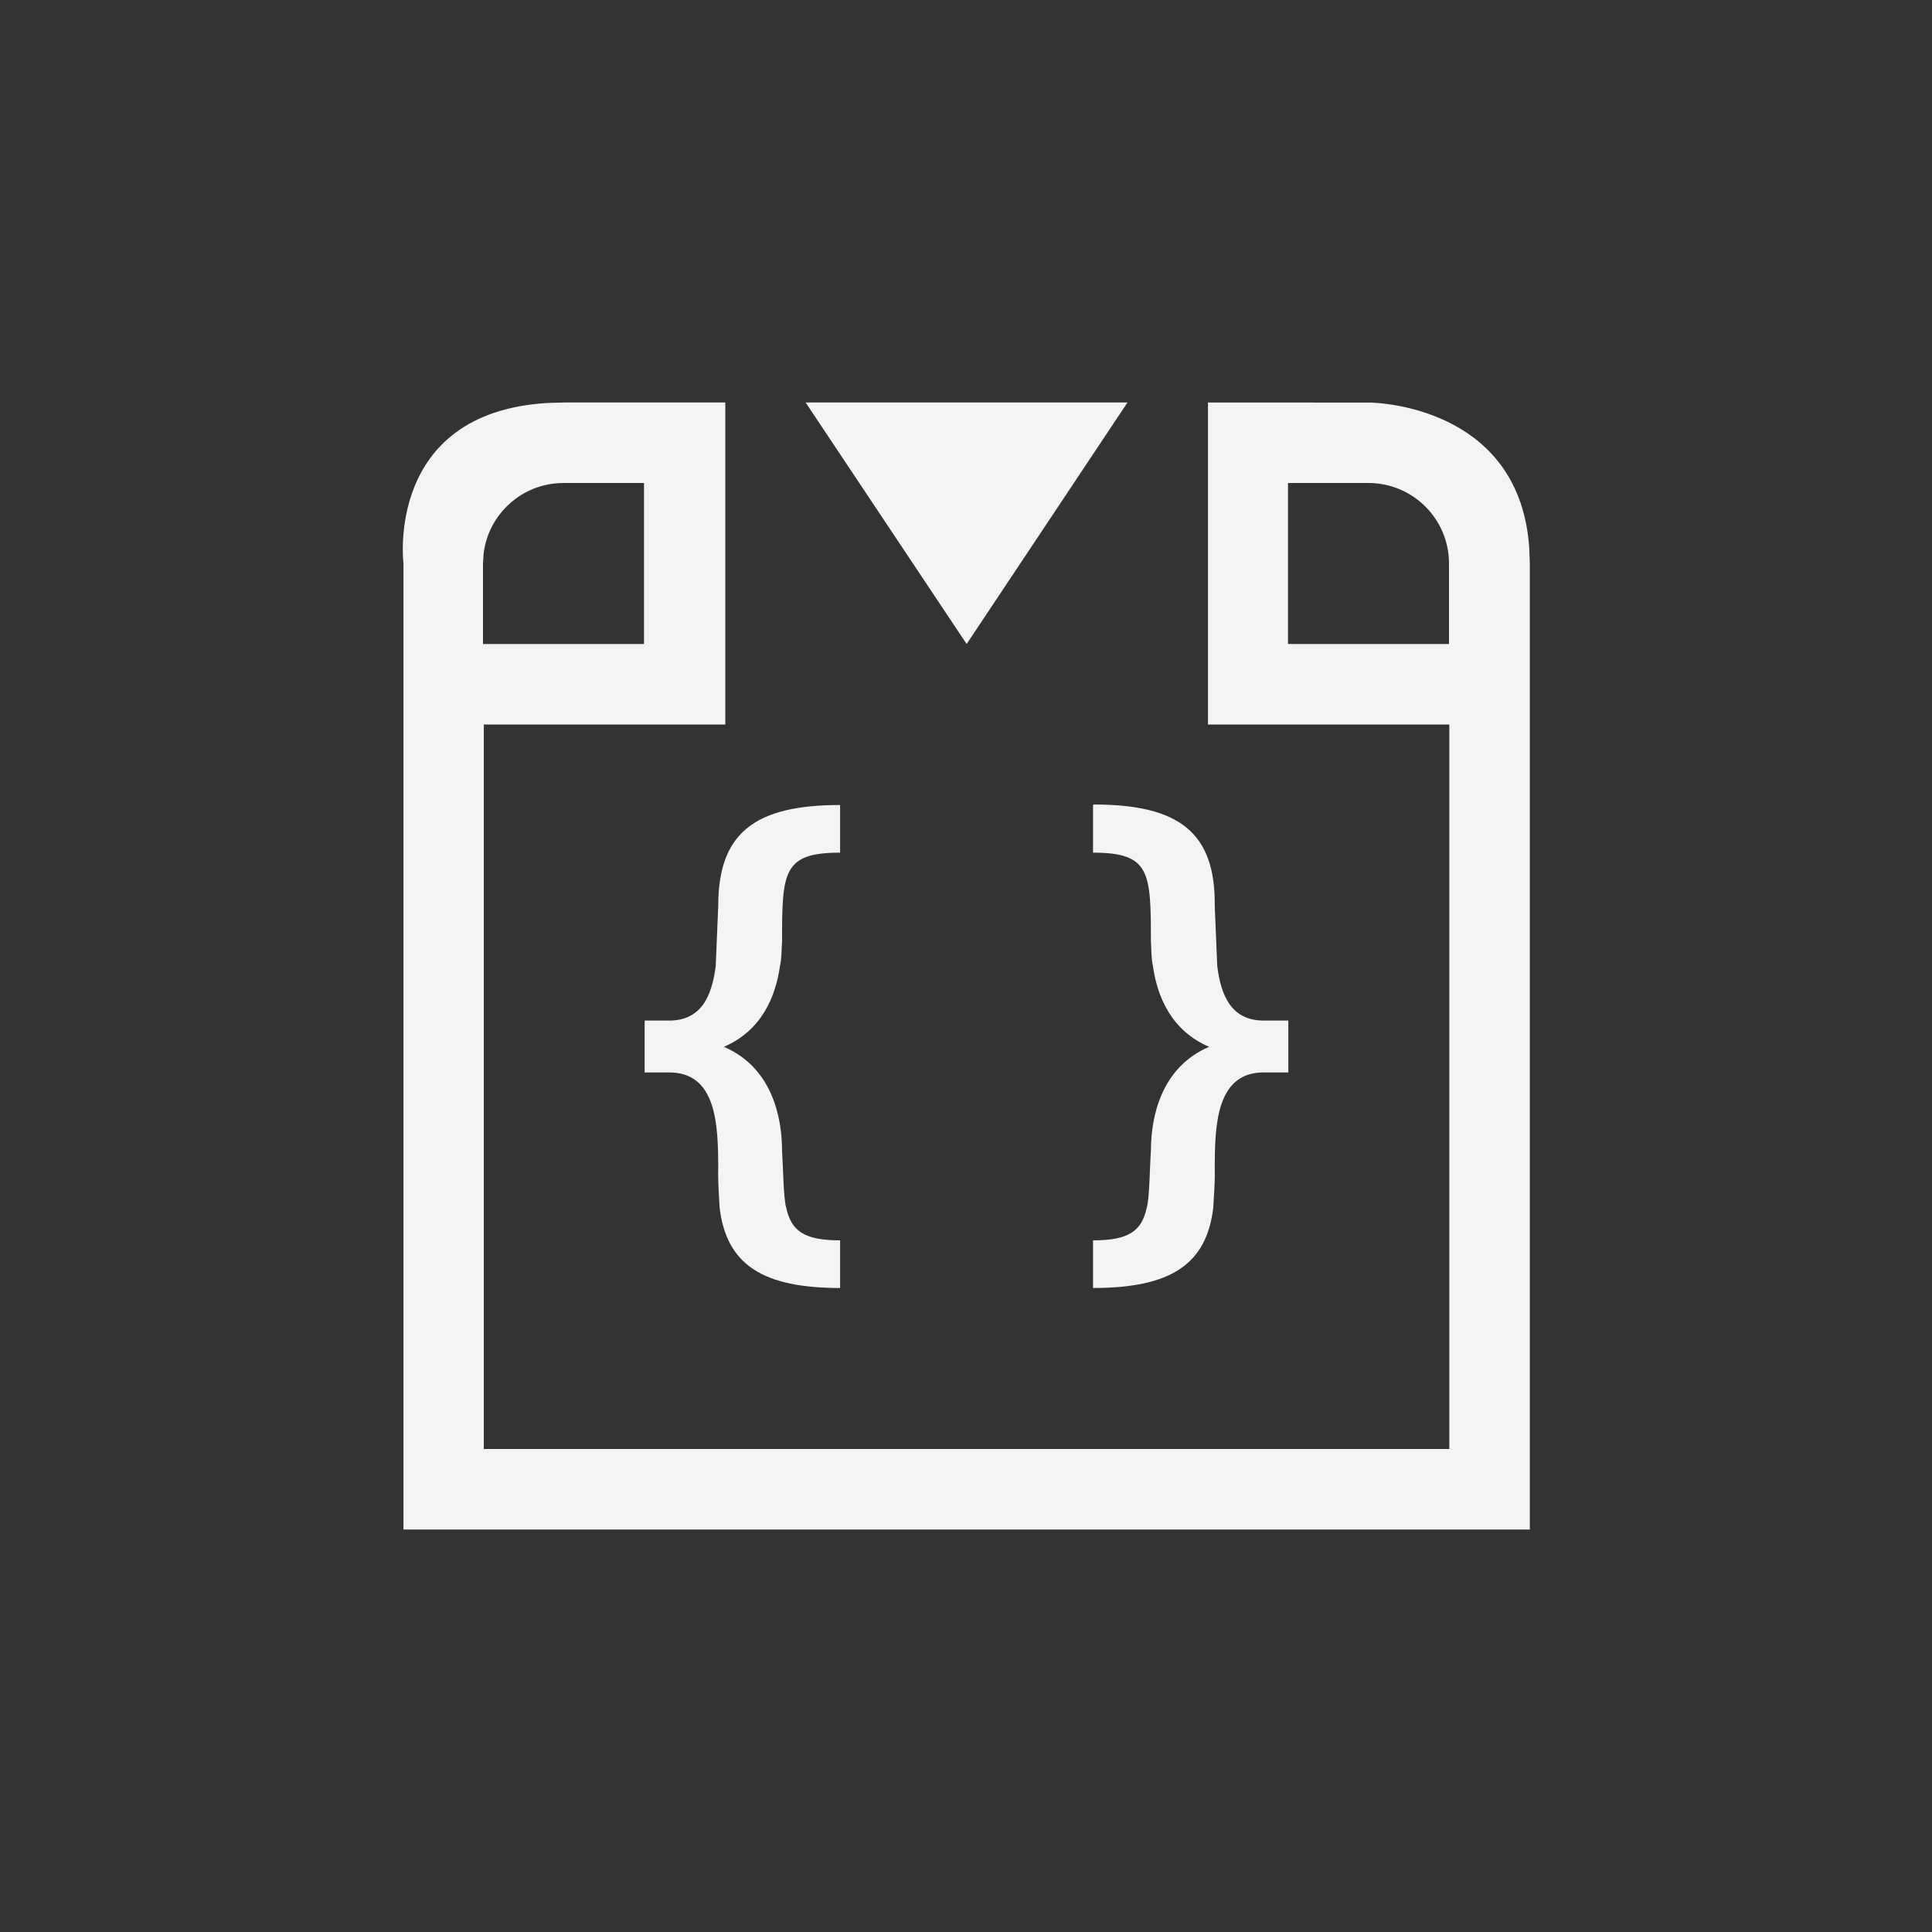 <svg xmlns="http://www.w3.org/2000/svg" width="24" height="24" viewBox="0 0 24 24">
  <rect x="0" y="0" width="24" height="24" fill="#333333" stroke="none"/>
  <g fill="none" fill-rule="evenodd">
    <path fill="#f4f4f7" fill-rule="nonzero" d="M9.01,5 L9.01,9 L6.01,9 L6.01,18 L18.004,18 L18.004,9 L15.006,9 L15.006,5 L17.031,5.001 C17.262,5.009 18.882,5.129 18.997,6.807 L19.004,7 L19.004,19 L5.012,19 L5.012,7 C5.012,7 4.777,5.127 6.8,5.006 L7.01,5 L9.01,5 Z M8,6 L7,6 C6.487,6 6.064,6.386 6.007,6.883 L6,7 L6,8 L8,8 L8,6 Z M17,6 L16,6 L16,8 L18,8 L18,7 C18,6.448 17.552,6 17,6 Z"/>
    <path fill="#f4f4f7" fill-rule="nonzero" d="M13.59 9.994L13.578 10 13.578 10.592C14.288 10.592 14.297 10.831 14.297 11.697 14.304 11.778 14.299 11.896 14.322 12 14.375 12.376 14.546 12.801 15.02 13.004 14.421 13.26 14.297 13.879 14.297 14.295 14.283 14.486 14.28 14.884 14.246 15 14.183 15.29 14.028 15.408 13.578 15.408L13.578 16C14.535 16 14.989 15.712 15.072 15 15.076 14.892 15.095 14.697 15.09 14.523 15.09 13.967 15.111 13.322 15.699 13.322L16.004 13.322 16.004 12.678 15.699 12.678C15.296 12.678 15.167 12.369 15.121 12 15.114 11.841 15.09 11.254 15.09 11.254 15.1 10.344 14.65 9.994 13.59 9.994zM10.436 10C9.37 10 8.922 10.352 8.922 11.254 8.922 11.254 8.897 11.841 8.891 12 8.844 12.369 8.715 12.678 8.312 12.678L8.008 12.678 8.008 13.322 8.312 13.322C8.901 13.322 8.922 13.966 8.922 14.523 8.917 14.697 8.935 14.892 8.939 15 9.023 15.712 9.478 16 10.436 16L10.436 15.408C9.986 15.408 9.829 15.29 9.766 15 9.732 14.884 9.728 14.486 9.715 14.295 9.715 13.879 9.591 13.26 8.992 13.004 9.465 12.801 9.636 12.376 9.689 12 9.713 11.896 9.708 11.778 9.715 11.697 9.715 10.831 9.725 10.592 10.436 10.592L10.436 10z"/>
    <polygon fill="#f4f4f7" fill-rule="nonzero" points="10.008 5 12.008 8 14.006 5"/>
  </g>
</svg>
